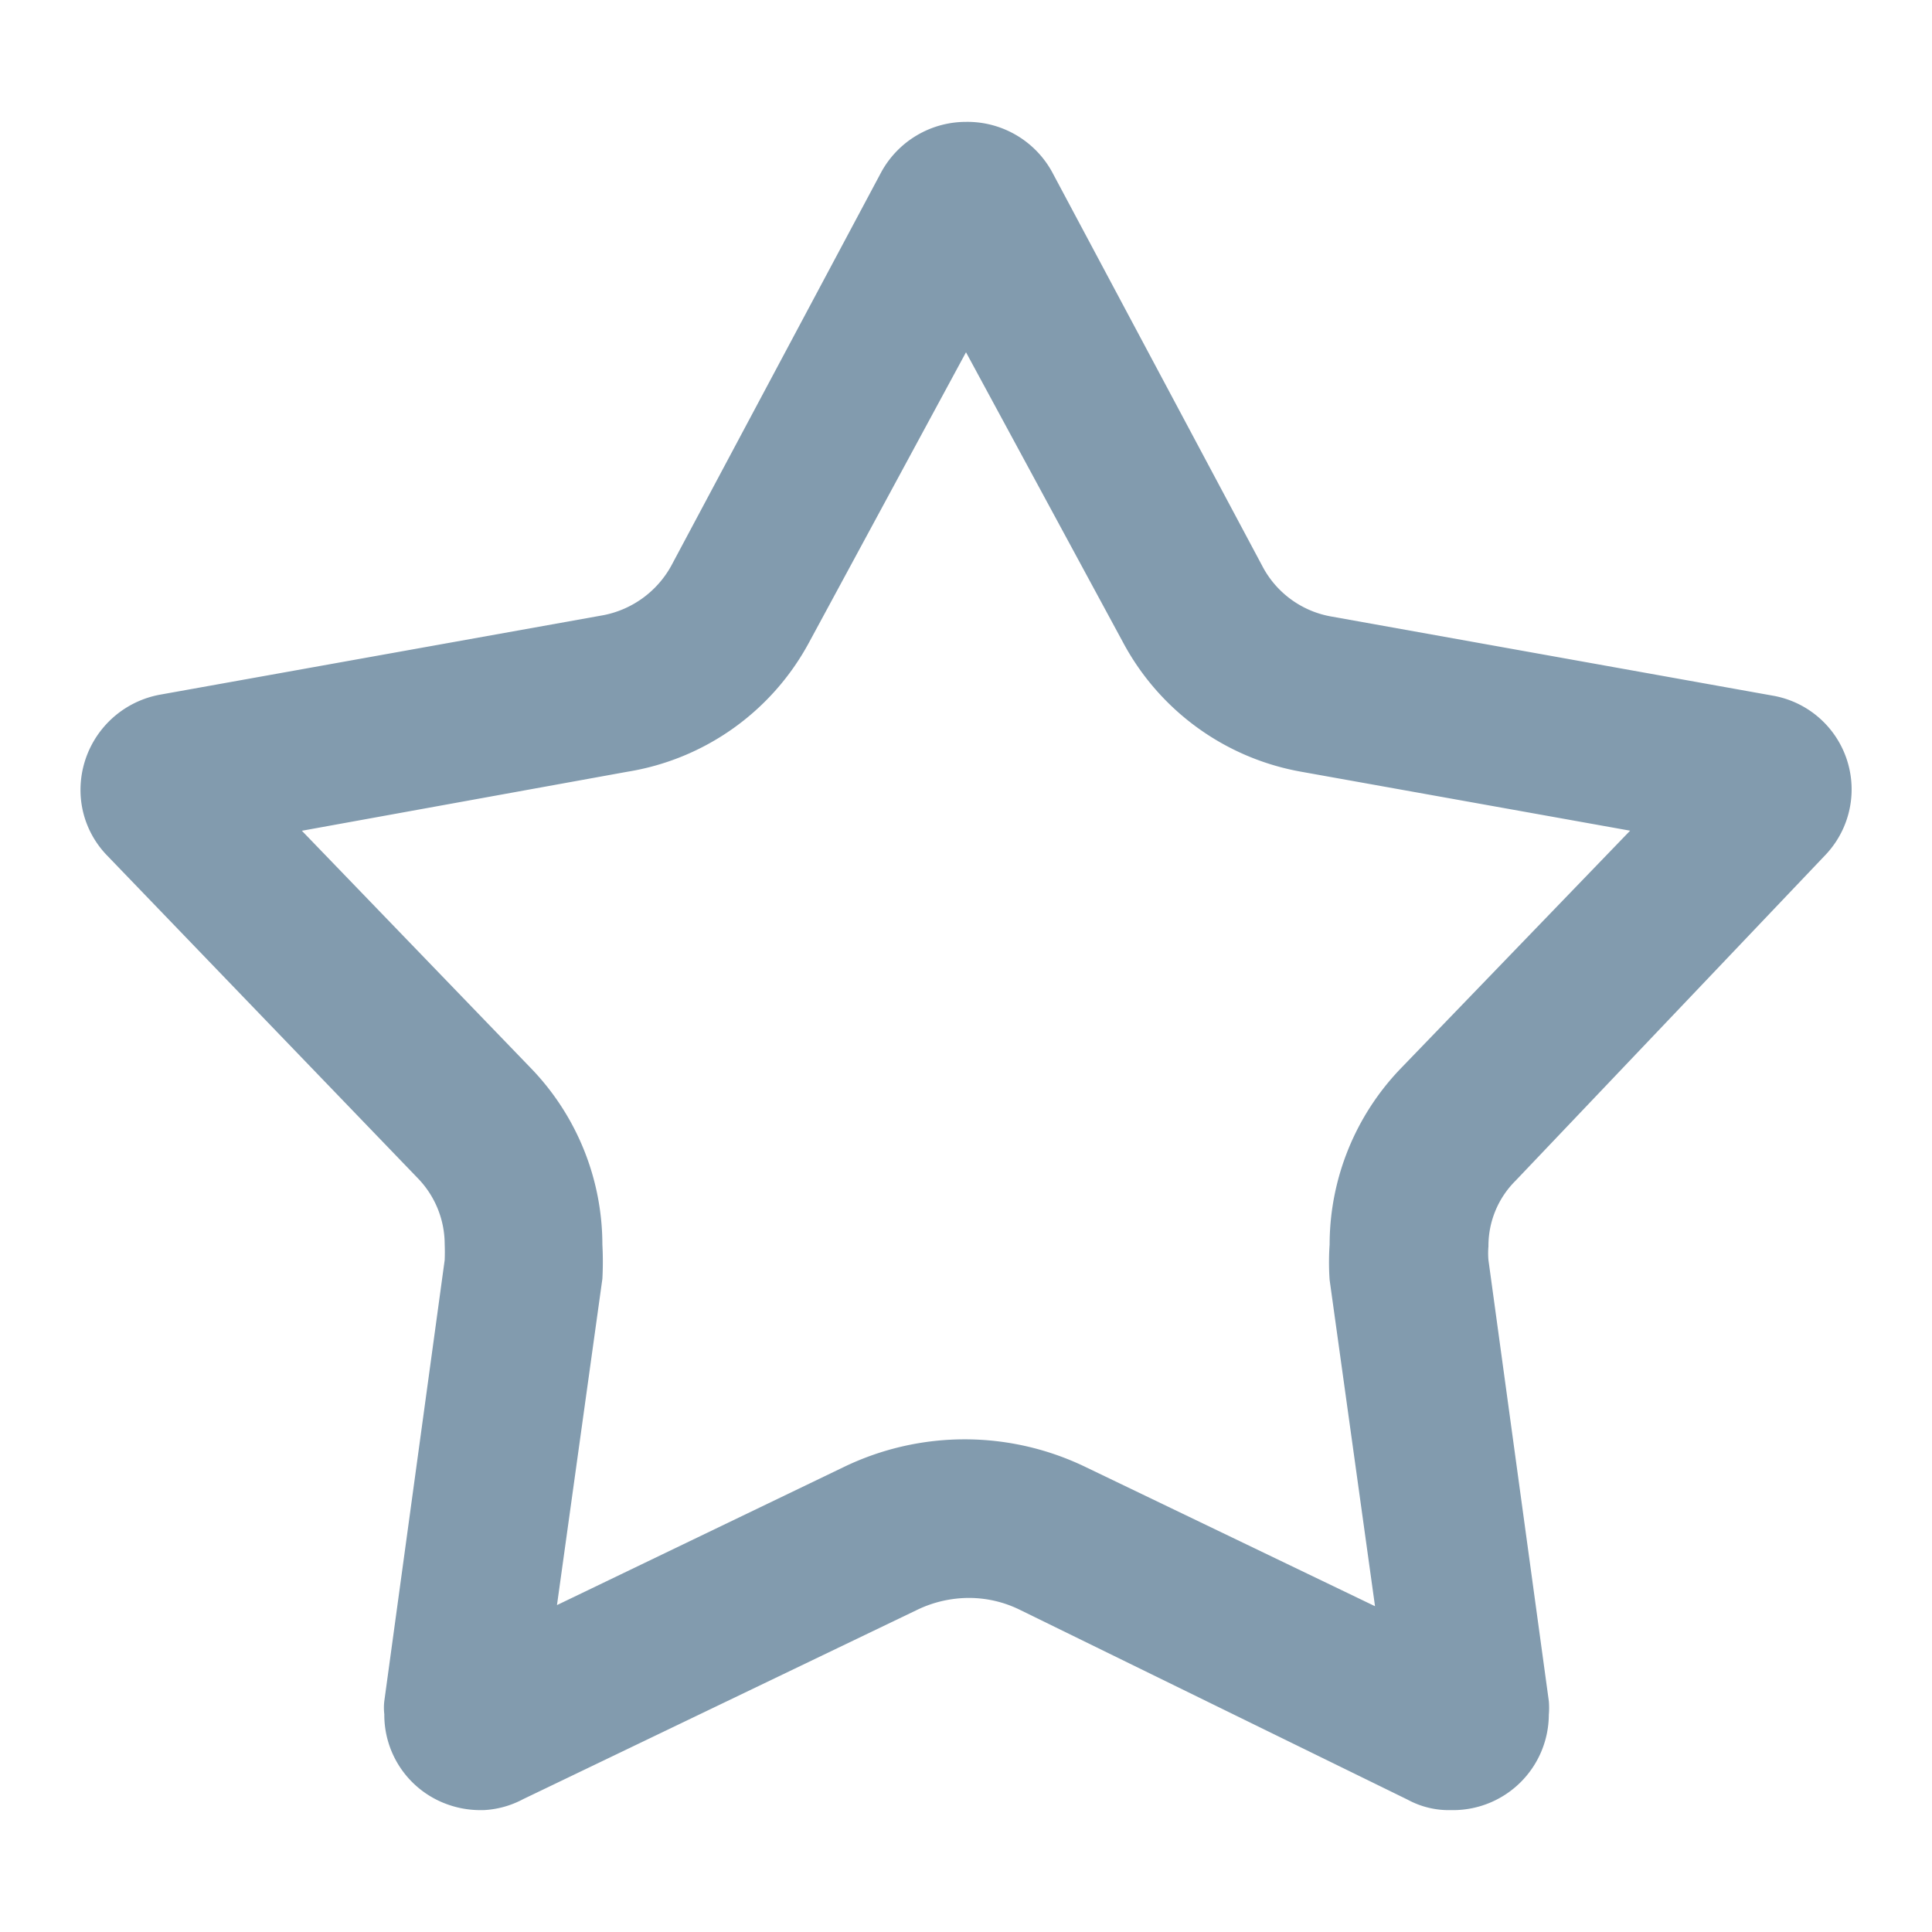 <svg data-ds-icon="VIPNone" width="16" height="16" viewBox="0 0 24 24" xmlns="http://www.w3.org/2000/svg" fill="none" class="inline-block shrink-0"><!----><path fill="#829BAE" d="m12 4.376 1.946 3.595a3.13 3.13 0 0 0 2.214 1.615l4.09.733-2.84 2.944a3.16 3.16 0 0 0-.893 2.198q-.015.22 0 .438l.564 4.054-3.589-1.726a3.45 3.45 0 0 0-3.004-.006l-3.569 1.718.564-4.053a4 4 0 0 0 0-.425 3.16 3.16 0 0 0-.894-2.198L3.75 10.32l4.043-.733a3.13 3.13 0 0 0 2.255-1.602zm0-2.862a1.2 1.2 0 0 0-1.052.623L8.336 7.033a1.23 1.23 0 0 1-.84.609l-5.5.986A1.204 1.204 0 0 0 1 9.806c-.002.306.116.6.33.821l3.857 4.006c.215.22.336.514.337.821q.004.1 0 .199l-.75 5.478a.7.7 0 0 0 0 .164 1.18 1.18 0 0 0 .733 1.1q.22.09.457.091h.041c.173-.008.342-.055.495-.137l4.902-2.355c.197-.094.414-.143.633-.144.222 0 .44.051.639.15l4.812 2.356c.158.086.336.131.516.13h.048a1.19 1.19 0 0 0 1.19-1.184 1 1 0 0 0 0-.171l-.75-5.478a1 1 0 0 1 0-.171 1.14 1.14 0 0 1 .337-.815l3.843-4.04a1.182 1.182 0 0 0-.646-1.985l-5.5-.986a1.2 1.2 0 0 1-.846-.63L13.066 2.13A1.2 1.2 0 0 0 12 1.514"></path></svg>